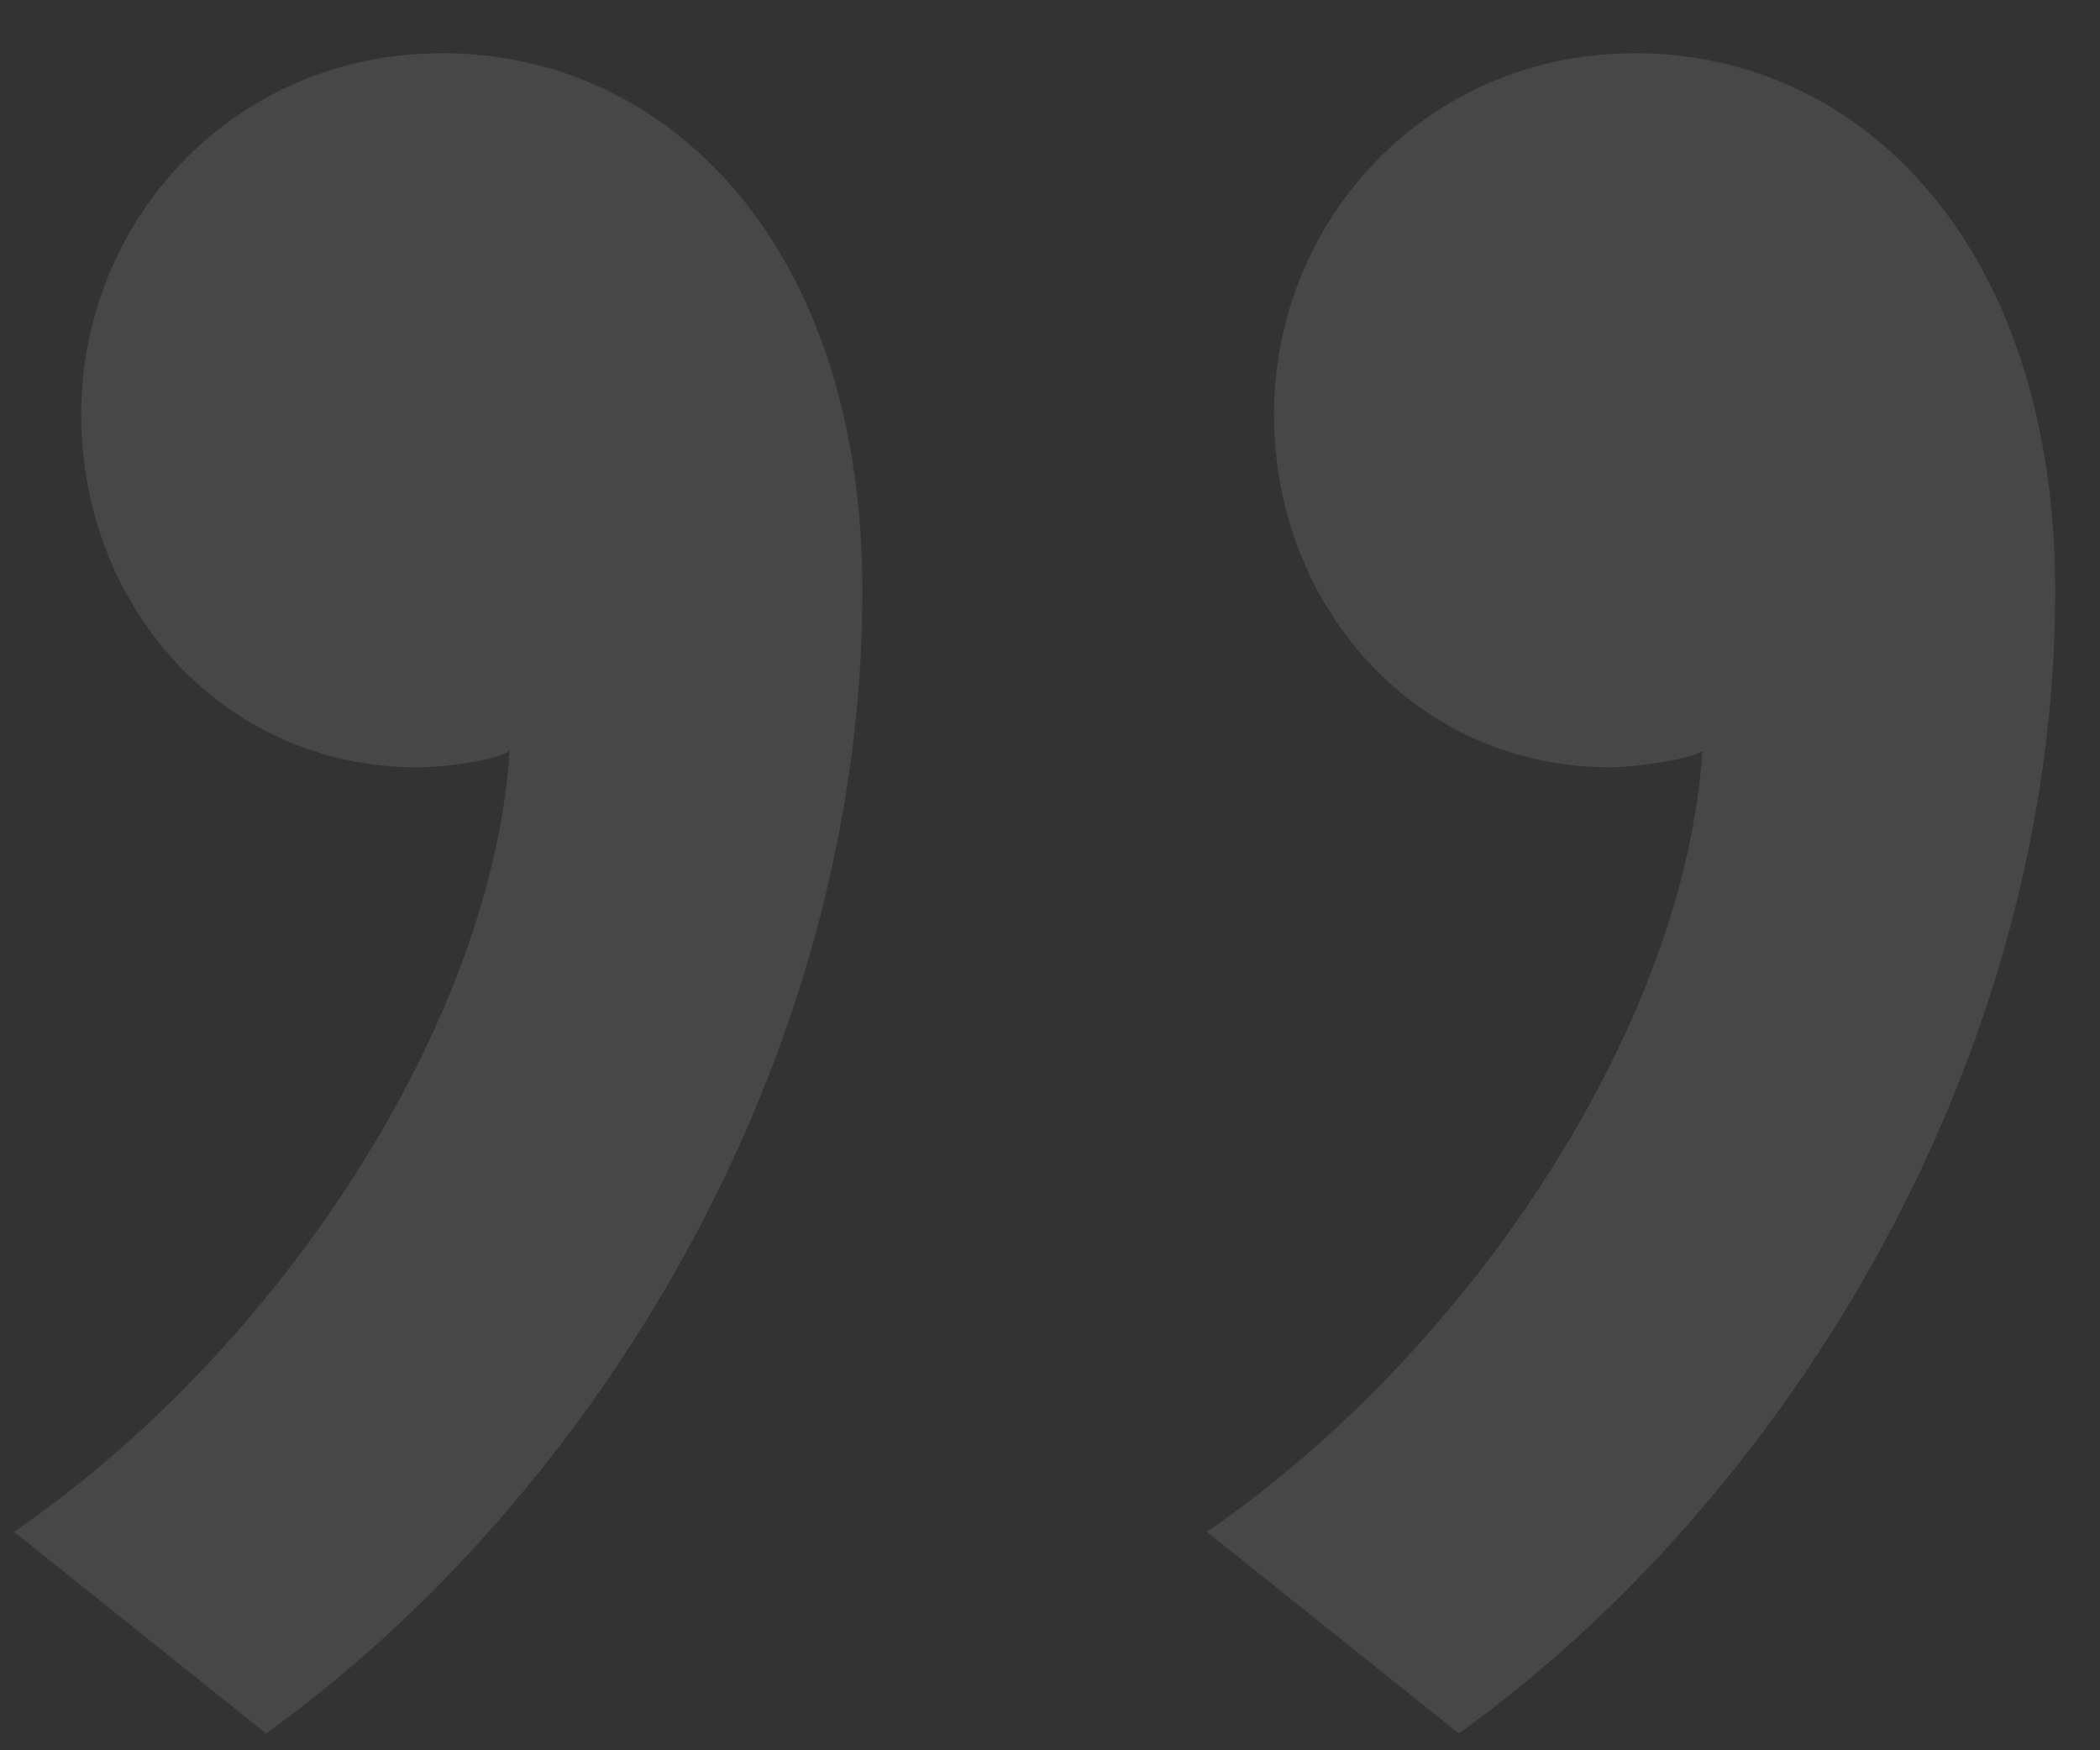 <svg aria-hidden="true" width="30" height="25" viewBox="0 0 30 25" xmlns="http://www.w3.org/2000/svg"><rect x="0" y="0" width="30" height="25" fill="#333333" stroke="none"/><path d="M29.36 8.44c0-4.92-2.76-7.68-6-7.68-3 0-5.16 2.4-5.16 5.16 0 2.76 2.04 5.04 4.8 5.04.36 0 1.2-.12 1.32-.24-.24 3.84-3.24 8.52-7.08 11.16l3.6 2.88c4.68-3.36 8.52-9.6 8.52-16.32zm-17.04 0c0-4.92-2.76-7.68-6-7.68-3 0-5.16 2.4-5.16 5.16 0 2.76 2.04 5.04 4.8 5.04.48 0 1.2-.12 1.32-.24-.24 3.84-3.24 8.52-7.08 11.16l3.6 2.88c4.68-3.36 8.52-9.6 8.52-16.32z" fill="#FFF" fill-rule="evenodd" fill-opacity=".1"/></svg>
